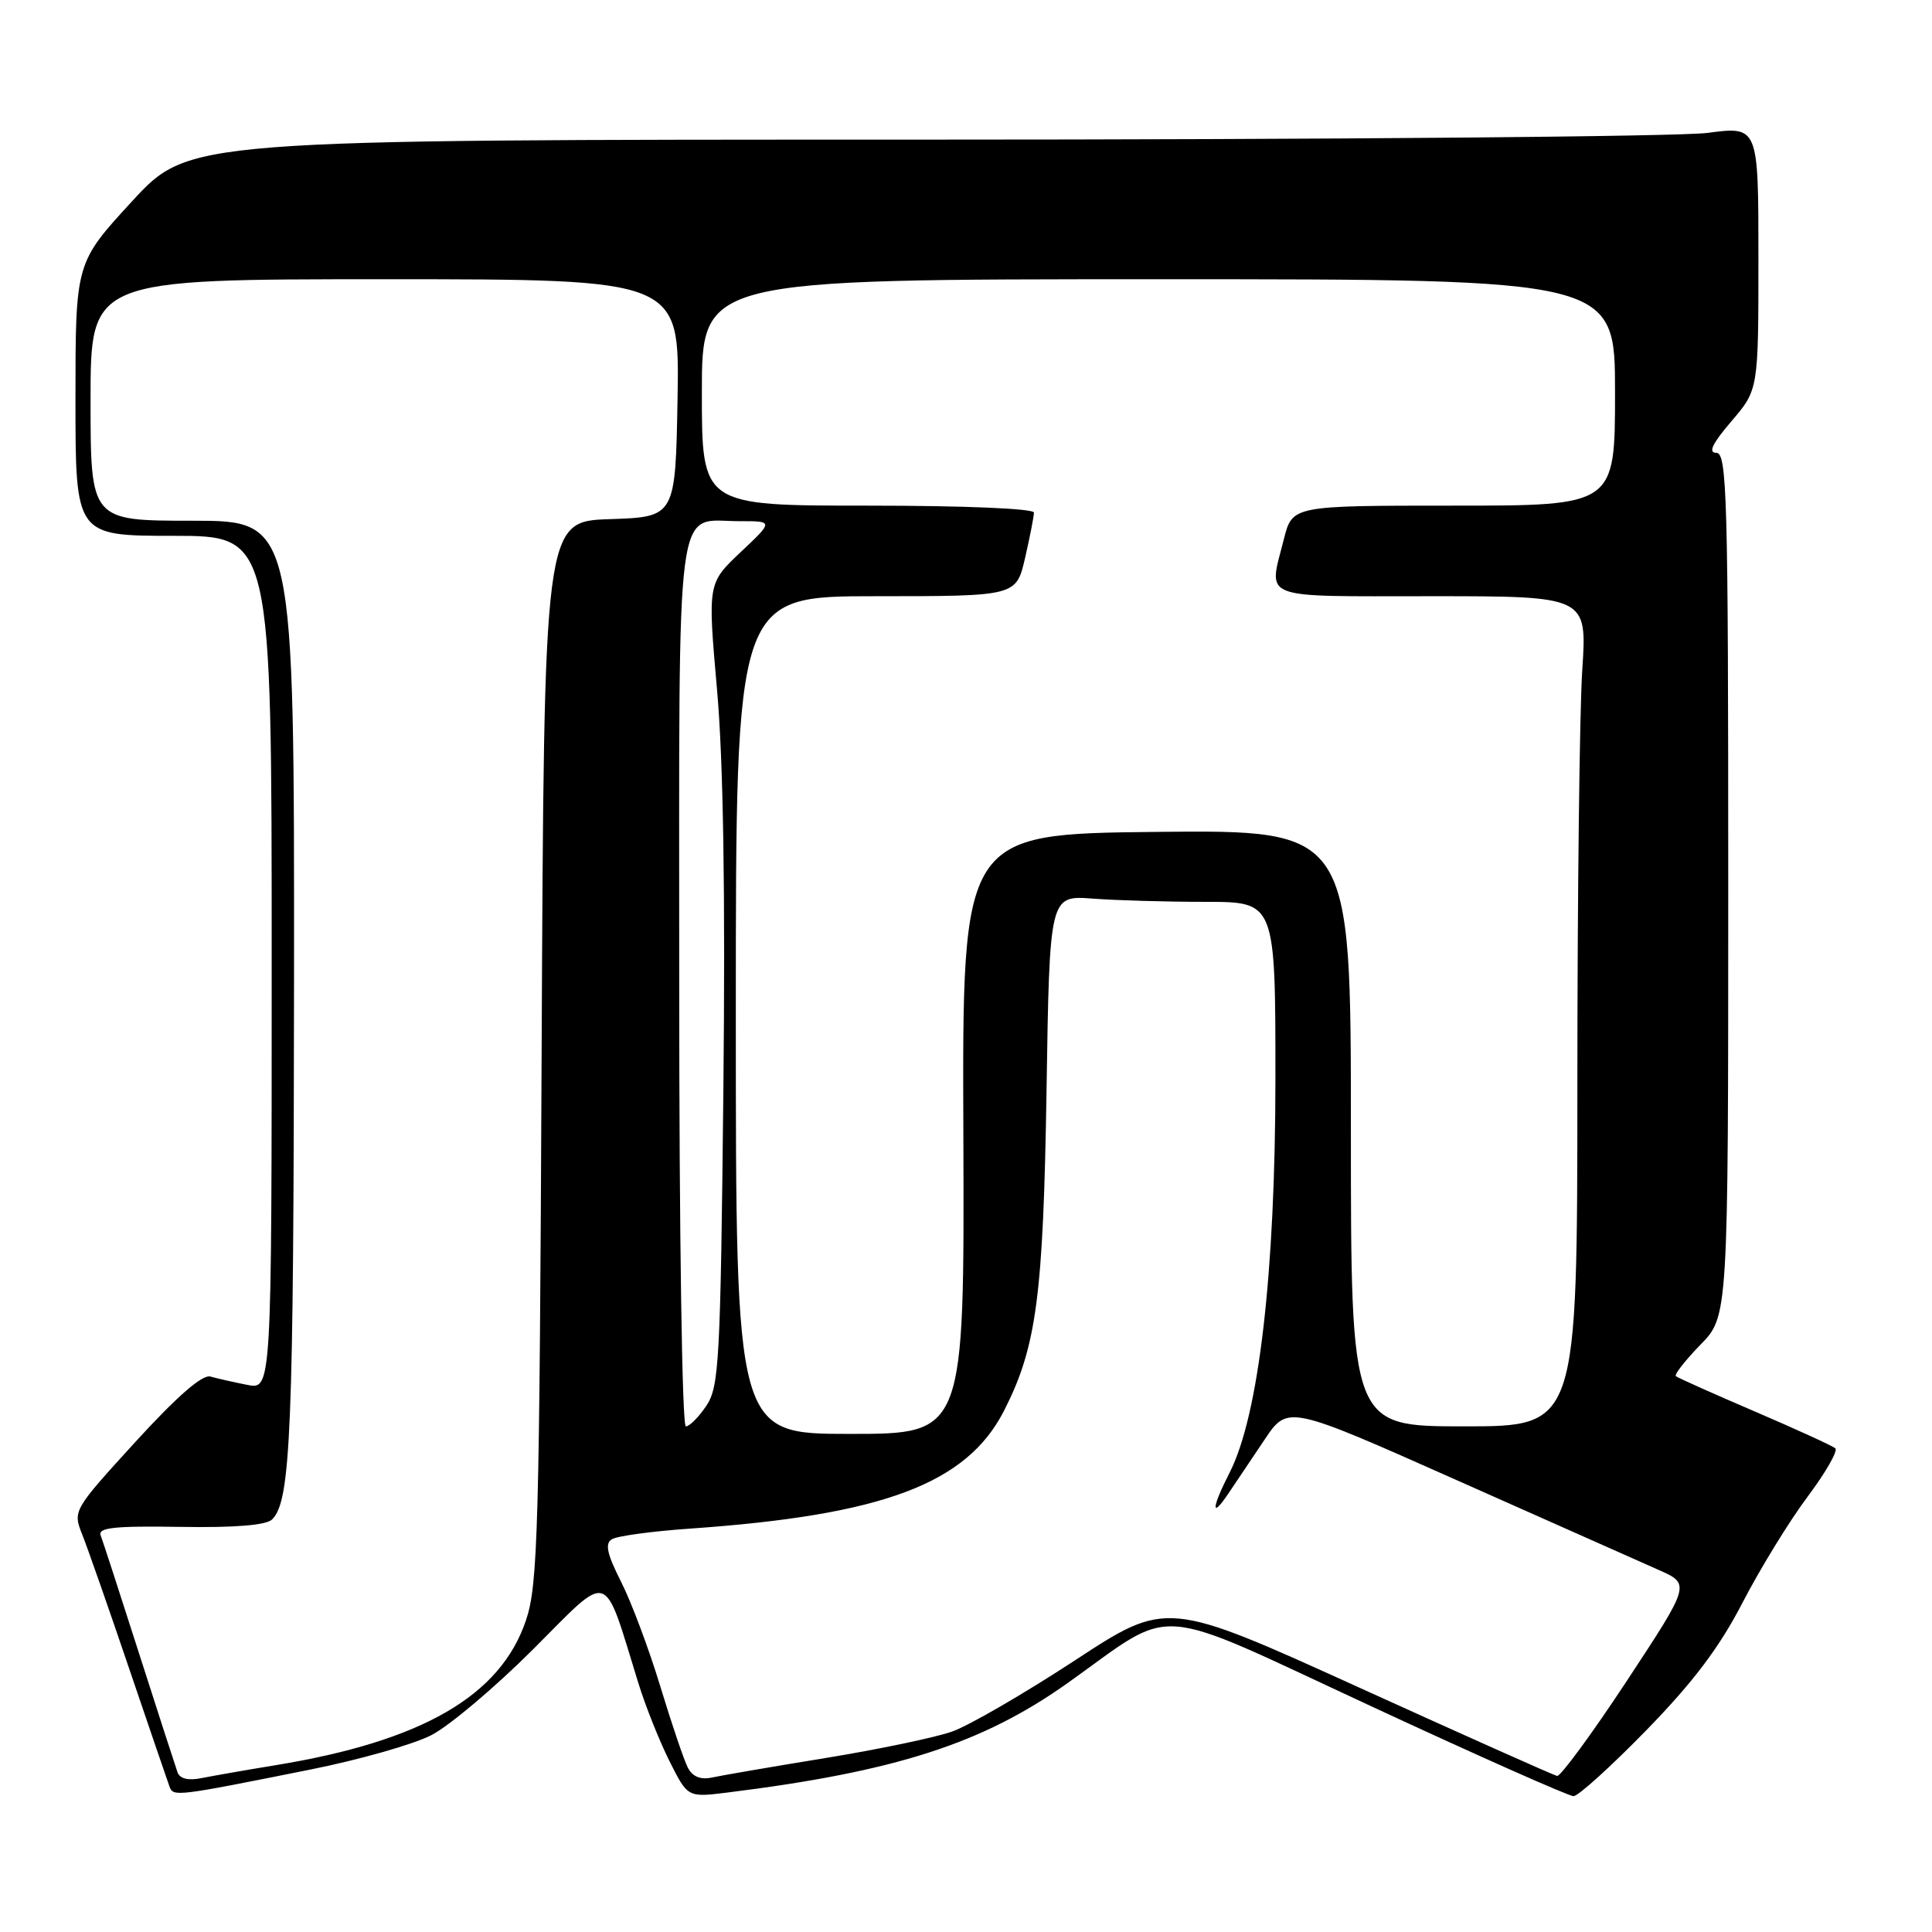 <?xml version="1.0" encoding="UTF-8" standalone="no"?>
<!DOCTYPE svg PUBLIC "-//W3C//DTD SVG 1.1//EN" "http://www.w3.org/Graphics/SVG/1.1/DTD/svg11.dtd" >
<svg xmlns="http://www.w3.org/2000/svg" xmlns:xlink="http://www.w3.org/1999/xlink" version="1.1" viewBox="0 0 256 256">
 <g >
 <path fill="currentColor"
d=" M 41.15 234.47 C 47.56 233.19 54.75 231.15 57.13 229.93 C 59.51 228.72 65.61 223.57 70.69 218.49 C 81.04 208.14 79.86 207.76 84.58 223.00 C 85.51 226.03 87.37 230.68 88.70 233.34 C 91.12 238.17 91.12 238.17 96.31 237.53 C 118.66 234.75 130.18 231.04 141.50 222.99 C 155.99 212.68 152.18 212.39 181.57 226.03 C 195.75 232.62 207.87 238.00 208.50 238.00 C 209.12 238.00 213.47 234.06 218.16 229.25 C 224.37 222.88 227.84 218.28 230.91 212.33 C 233.24 207.84 237.10 201.54 239.51 198.33 C 241.91 195.12 243.57 192.23 243.19 191.91 C 242.81 191.58 238.00 189.38 232.50 187.02 C 227.00 184.66 222.30 182.56 222.06 182.35 C 221.83 182.14 223.29 180.27 225.31 178.19 C 229.00 174.42 229.00 174.42 229.00 117.21 C 229.00 65.77 228.84 60.00 227.42 60.00 C 226.30 60.00 226.89 58.78 229.42 55.82 C 233.00 51.64 233.00 51.64 233.00 34.18 C 233.00 16.72 233.00 16.72 226.25 17.61 C 222.54 18.10 175.74 18.50 122.26 18.50 C 25.03 18.50 25.03 18.50 17.51 26.66 C 10.00 34.82 10.00 34.82 10.00 52.91 C 10.00 71.00 10.00 71.00 23.00 71.00 C 36.00 71.00 36.00 71.00 36.00 127.58 C 36.00 184.16 36.00 184.16 32.75 183.50 C 30.96 183.15 28.77 182.65 27.88 182.40 C 26.81 182.10 23.46 185.02 17.94 191.06 C 9.68 200.11 9.64 200.19 10.90 203.34 C 11.59 205.08 14.38 213.03 17.08 221.00 C 19.79 228.97 22.21 236.05 22.46 236.73 C 22.97 238.09 23.20 238.07 41.15 234.47 Z  M 23.52 234.83 C 23.26 234.10 20.97 227.03 18.44 219.13 C 15.91 211.23 13.62 204.17 13.34 203.45 C 12.95 202.42 15.15 202.18 23.86 202.32 C 31.15 202.44 35.28 202.10 36.06 201.33 C 38.54 198.87 38.91 189.70 38.96 130.25 C 39.00 69.00 39.00 69.00 25.50 69.00 C 12.00 69.00 12.00 69.00 12.00 53.00 C 12.00 37.00 12.00 37.00 51.03 37.00 C 90.05 37.00 90.05 37.00 89.78 52.75 C 89.50 68.50 89.50 68.50 80.79 68.79 C 72.09 69.08 72.09 69.08 71.77 139.29 C 71.48 202.83 71.28 209.99 69.70 214.68 C 66.34 224.70 55.94 230.72 36.50 233.90 C 32.65 234.53 28.26 235.30 26.75 235.60 C 24.95 235.97 23.83 235.70 23.52 234.83 Z  M 91.16 234.26 C 90.65 233.29 89.01 228.45 87.51 223.51 C 86.01 218.56 83.67 212.31 82.31 209.62 C 80.43 205.91 80.13 204.54 81.07 203.96 C 81.76 203.53 86.41 202.90 91.41 202.55 C 117.02 200.77 128.10 196.61 133.05 186.91 C 137.35 178.47 138.24 171.73 138.67 144.57 C 139.07 118.64 139.07 118.64 144.78 119.07 C 147.93 119.31 154.66 119.50 159.75 119.50 C 169.00 119.50 169.00 119.50 169.00 143.00 C 168.99 168.71 166.80 187.54 162.94 195.11 C 160.53 199.84 160.43 201.37 162.76 197.91 C 163.71 196.49 165.88 193.27 167.57 190.75 C 170.64 186.17 170.64 186.17 193.07 196.15 C 205.41 201.63 217.41 206.97 219.75 208.01 C 224.01 209.89 224.01 209.89 215.58 222.70 C 210.94 229.74 206.77 235.42 206.32 235.32 C 205.87 235.23 194.05 229.95 180.05 223.59 C 154.60 212.03 154.60 212.03 142.40 220.03 C 135.69 224.42 128.38 228.66 126.16 229.44 C 123.94 230.23 116.36 231.81 109.31 232.96 C 102.26 234.11 95.51 235.27 94.29 235.54 C 92.84 235.85 91.76 235.41 91.16 234.26 Z  M 97.50 134.50 C 97.50 79.00 97.50 79.00 116.08 79.00 C 134.66 79.00 134.66 79.00 135.83 73.92 C 136.47 71.13 137.00 68.43 137.00 67.92 C 137.00 67.39 127.79 67.00 115.00 67.00 C 93.00 67.00 93.00 67.00 93.00 52.00 C 93.00 37.00 93.00 37.00 153.50 37.00 C 214.00 37.00 214.00 37.00 214.00 52.00 C 214.00 67.00 214.00 67.00 192.62 67.00 C 171.24 67.00 171.24 67.00 170.12 71.44 C 168.07 79.58 166.57 79.00 189.65 79.00 C 210.30 79.00 210.30 79.00 209.66 88.75 C 209.30 94.11 209.01 118.86 209.01 143.75 C 209.00 189.00 209.00 189.00 194.00 189.00 C 179.00 189.00 179.00 189.00 179.00 149.48 C 179.00 109.97 179.00 109.97 153.25 110.23 C 127.50 110.50 127.50 110.50 127.65 150.25 C 127.79 190.00 127.79 190.00 112.65 190.00 C 97.50 190.00 97.50 190.00 97.50 134.50 Z  M 90.00 130.36 C 90.00 64.16 89.36 69.07 98.00 69.06 C 102.50 69.05 102.50 69.05 98.13 73.17 C 93.77 77.29 93.77 77.29 95.01 91.39 C 95.85 100.85 96.12 118.35 95.85 144.50 C 95.47 180.27 95.29 183.73 93.61 186.25 C 92.60 187.76 91.37 189.00 90.88 189.00 C 90.38 189.00 90.00 163.71 90.00 130.36 Z "/>
</g>
</svg>
